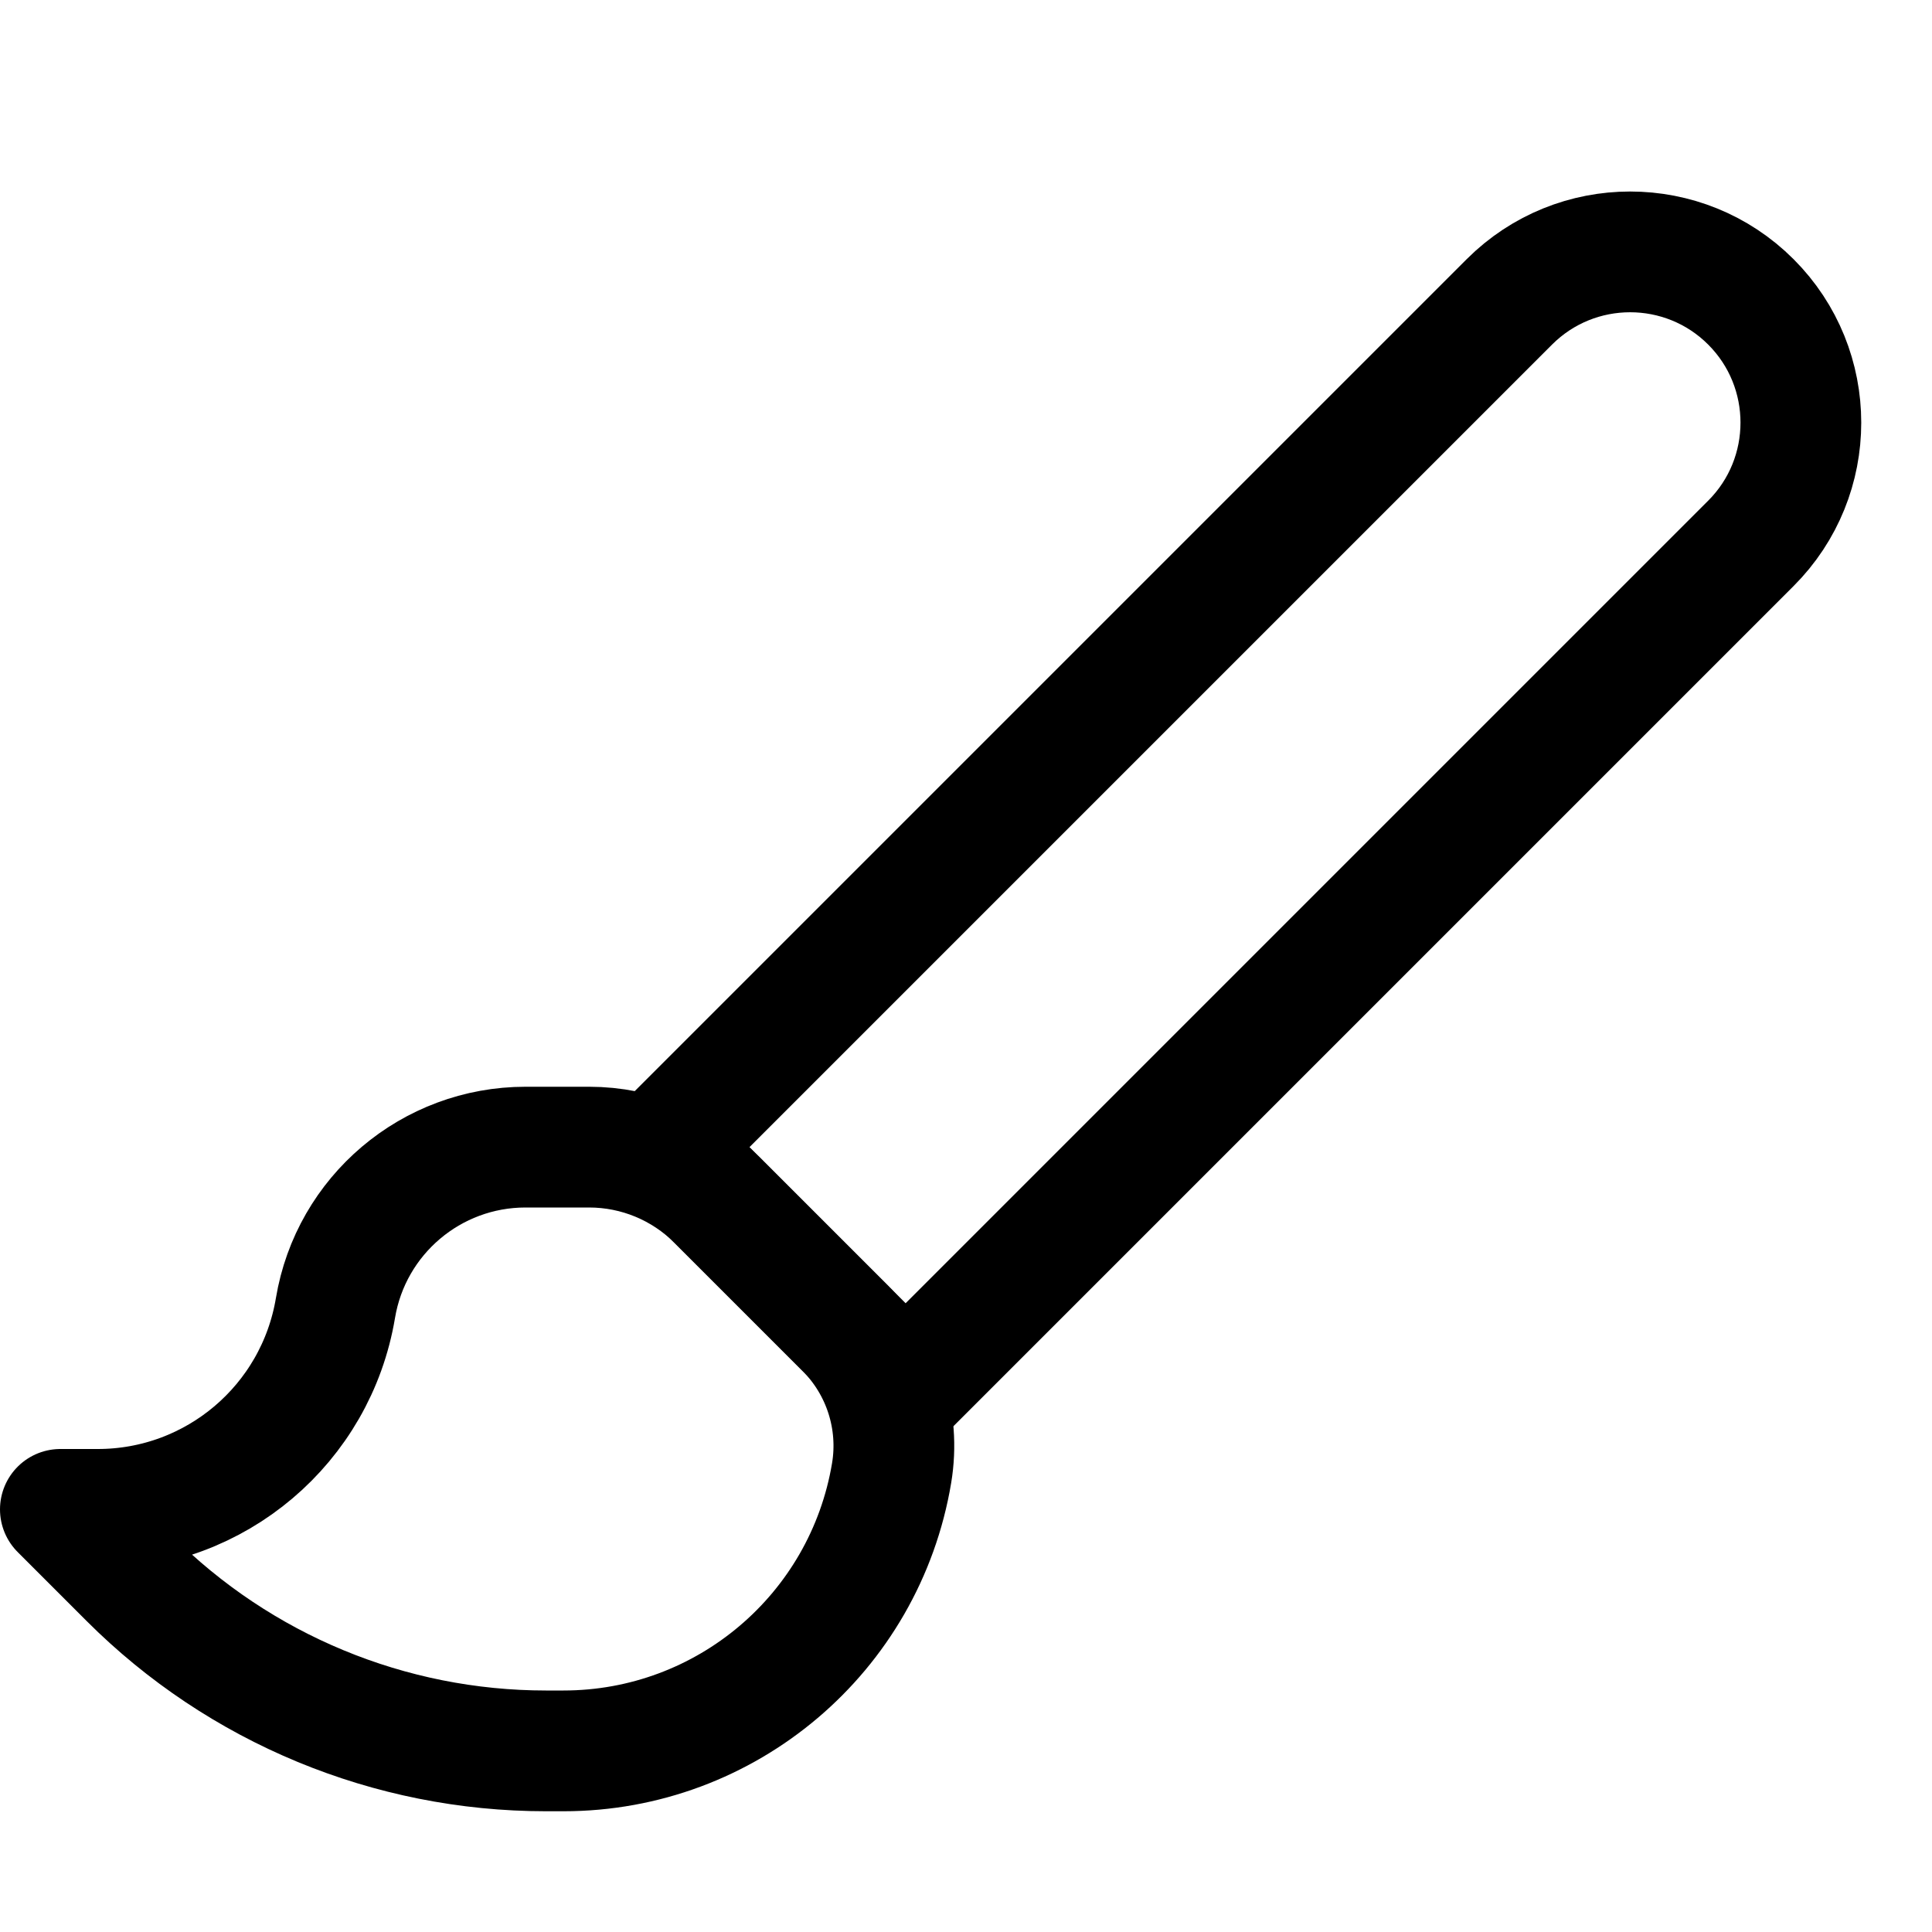 <svg width="16" height="16" viewBox="0 1 16 14" fill="none" xmlns="http://www.w3.org/2000/svg">
<g id="brushUI">
<g id="Frame">
<path id="handle" d="M14.5 4.5L7.5 11.5L5.5 9.5L12.5 2.5C13.052 1.948 13.948 1.948 14.5 2.5C15.052 3.052 15.052 3.948 14.5 4.5Z" stroke="#000000" stroke-linejoin="round"/>
<path id="brush tip" d="M0.81 12.5H0.5L1.071 13.071C1.986 13.986 3.227 14.5 4.521 14.5H4.667C6.013 14.5 7.162 13.527 7.384 12.199C7.457 11.76 7.313 11.313 6.999 10.999L5.939 9.939C5.658 9.658 5.277 9.5 4.879 9.5H4.352C3.572 9.5 2.906 10.064 2.778 10.833C2.617 11.795 1.785 12.5 0.81 12.5Z" stroke="#000000" stroke-linejoin="round"/>
</g>
</g>
</svg>
